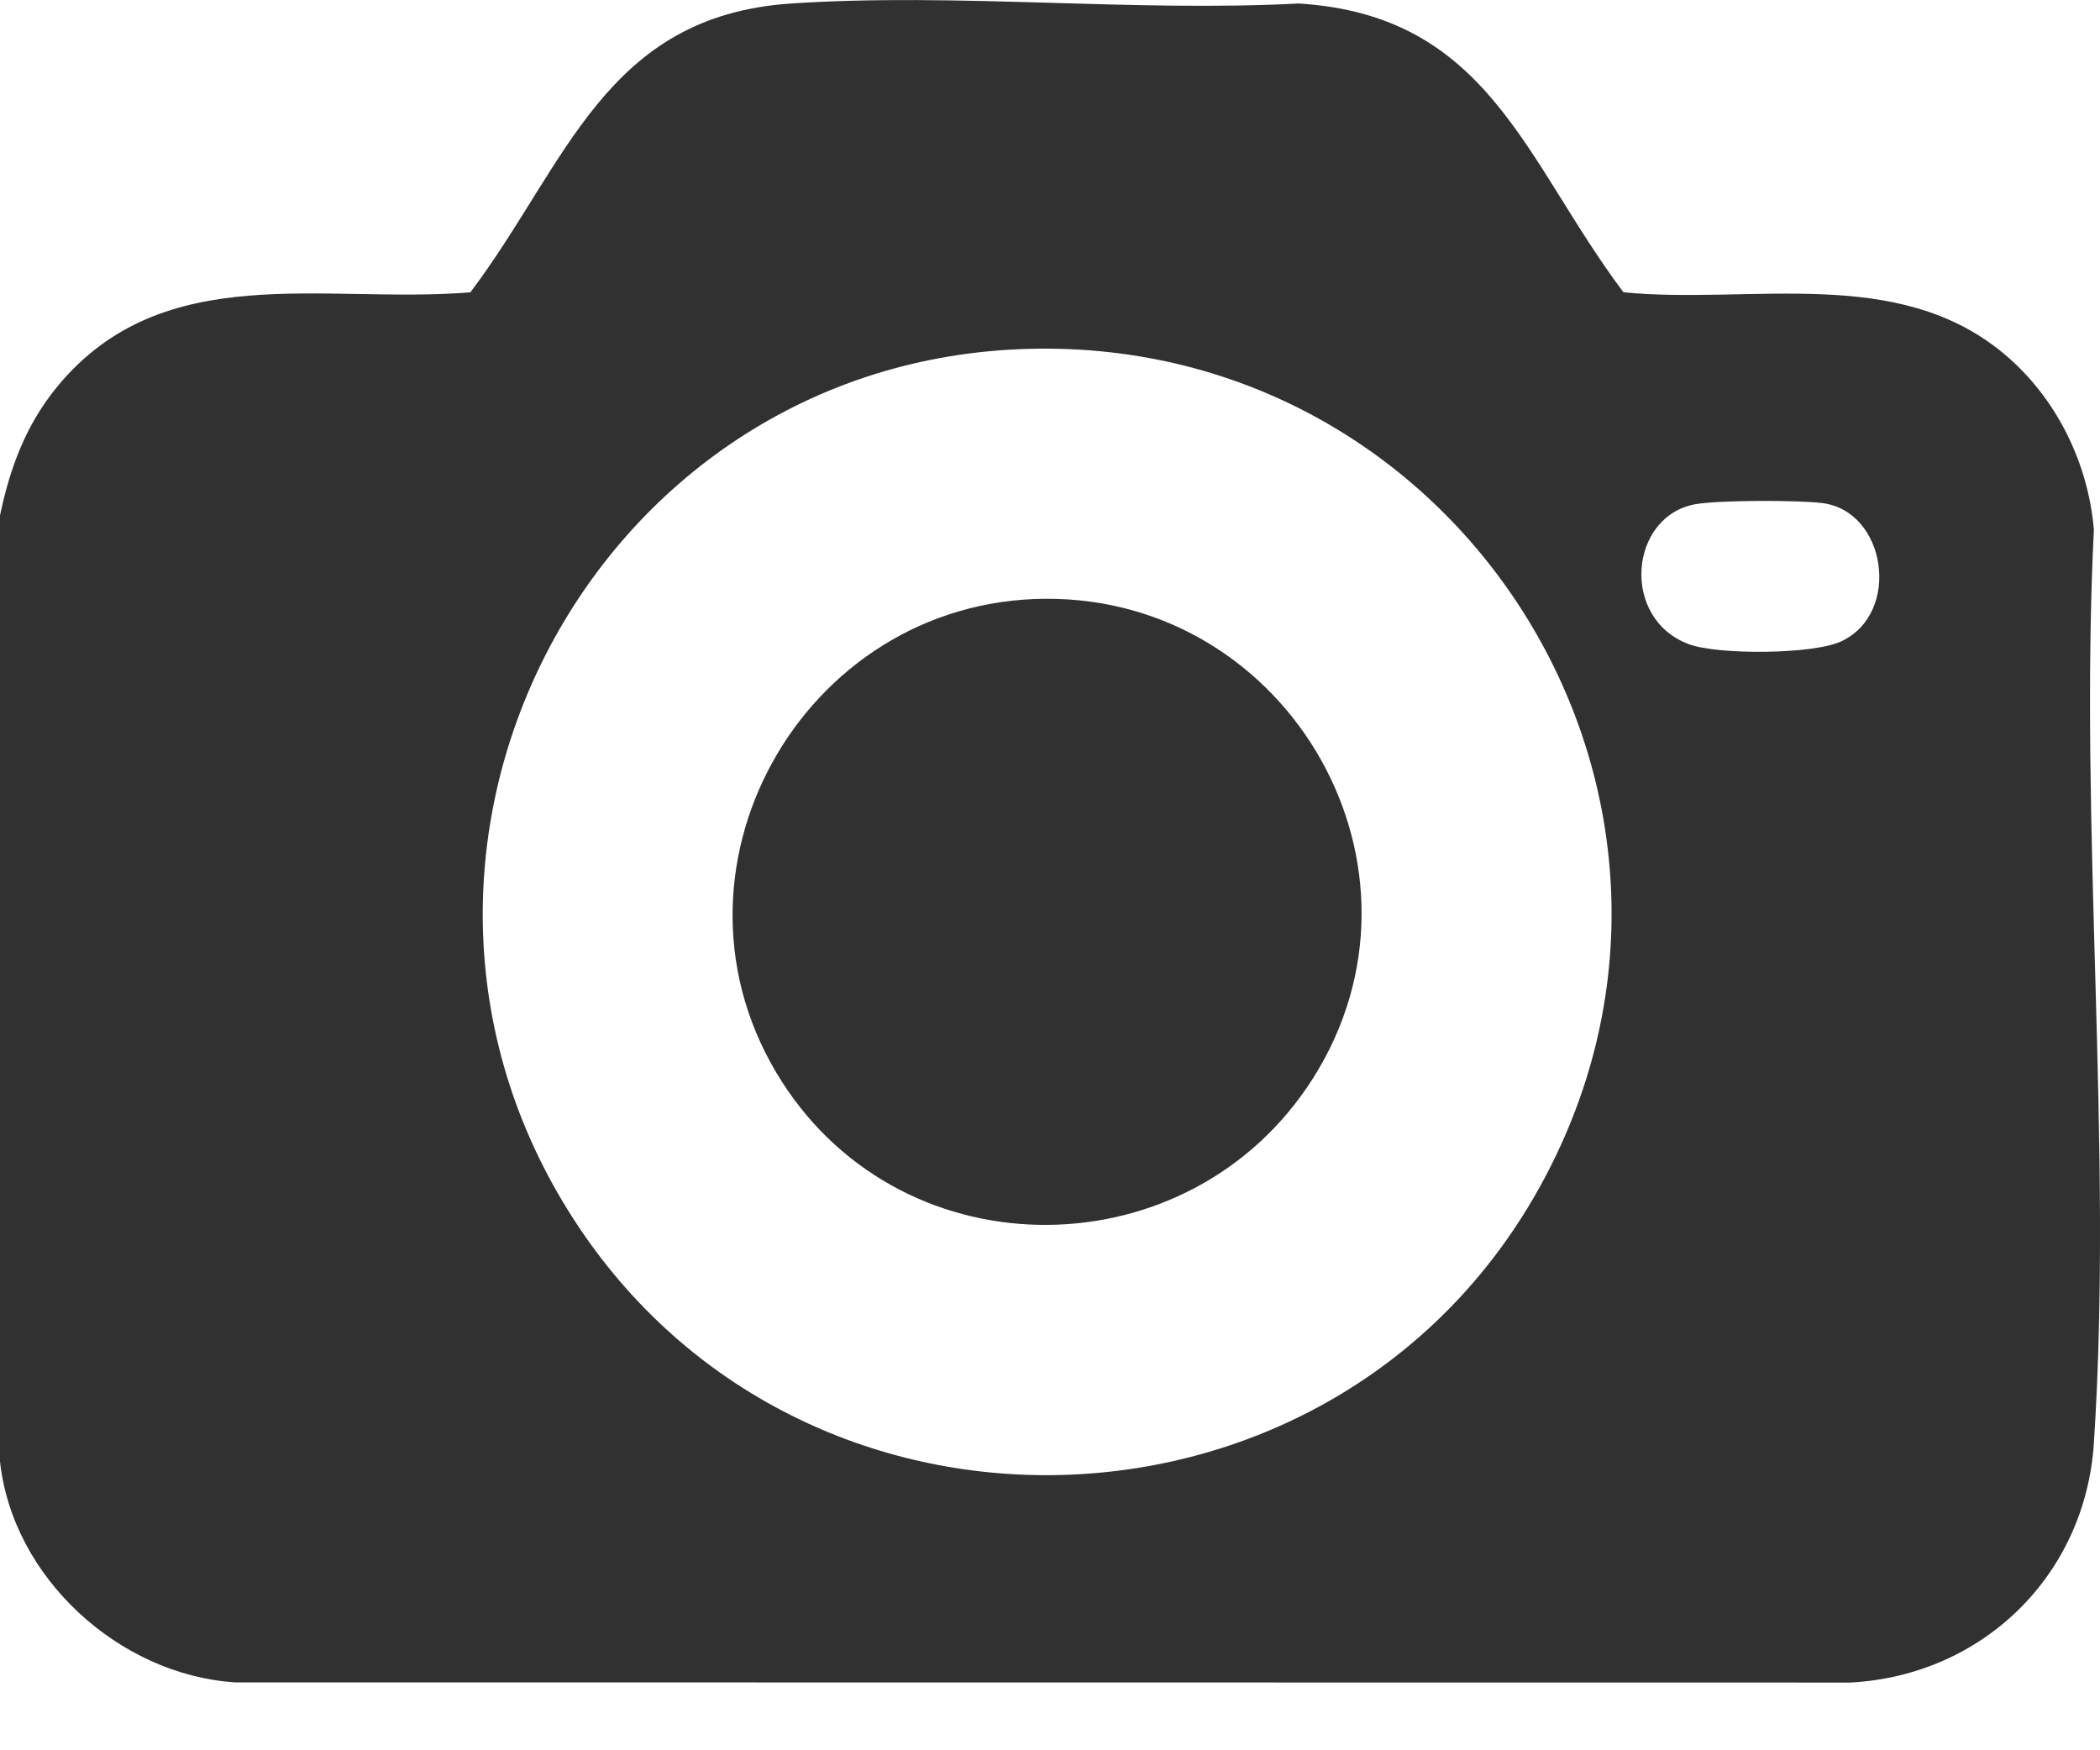 <svg width="12" height="10" viewBox="0 0 12 10" fill="none" xmlns="http://www.w3.org/2000/svg">
<g clip-path="url(#clip0_192_348)">
<path d="M0 8.348V2.945C0.057 2.672 0.149 2.425 0.328 2.208C0.934 1.473 1.853 1.739 2.688 1.67C3.24 0.938 3.455 0.091 4.521 0.02C5.462 -0.043 6.472 0.07 7.421 0.02C8.511 0.087 8.713 0.92 9.277 1.67C10.007 1.741 10.841 1.512 11.451 2.021C11.748 2.269 11.932 2.64 11.965 3.026C11.88 4.735 12.076 6.549 11.965 8.245C11.916 9.001 11.329 9.572 10.575 9.613L1.344 9.612C0.683 9.57 0.071 9.015 0 8.349L0 8.348ZM5.884 1.993C3.356 2.056 1.899 4.908 3.309 7.013C4.635 8.992 7.626 8.873 8.79 6.797C10.023 4.599 8.38 1.93 5.884 1.993V1.993ZM9.692 2.88C9.309 2.945 9.257 3.536 9.652 3.681C9.817 3.742 10.361 3.74 10.522 3.664C10.866 3.503 10.78 2.918 10.411 2.874C10.267 2.857 9.831 2.857 9.692 2.88H9.692Z" fill="#313131"/>
<path d="M5.975 3.421C7.375 3.414 8.261 4.966 7.502 6.162C6.802 7.264 5.174 7.284 4.468 6.18C3.708 4.993 4.577 3.429 5.975 3.421V3.421Z" fill="#313131"/>
</g>
<defs>
<clipPath id="clip0_192_348">
<rect width="12" height="9.613" fill="white"/>
</clipPath>
</defs>
</svg>
